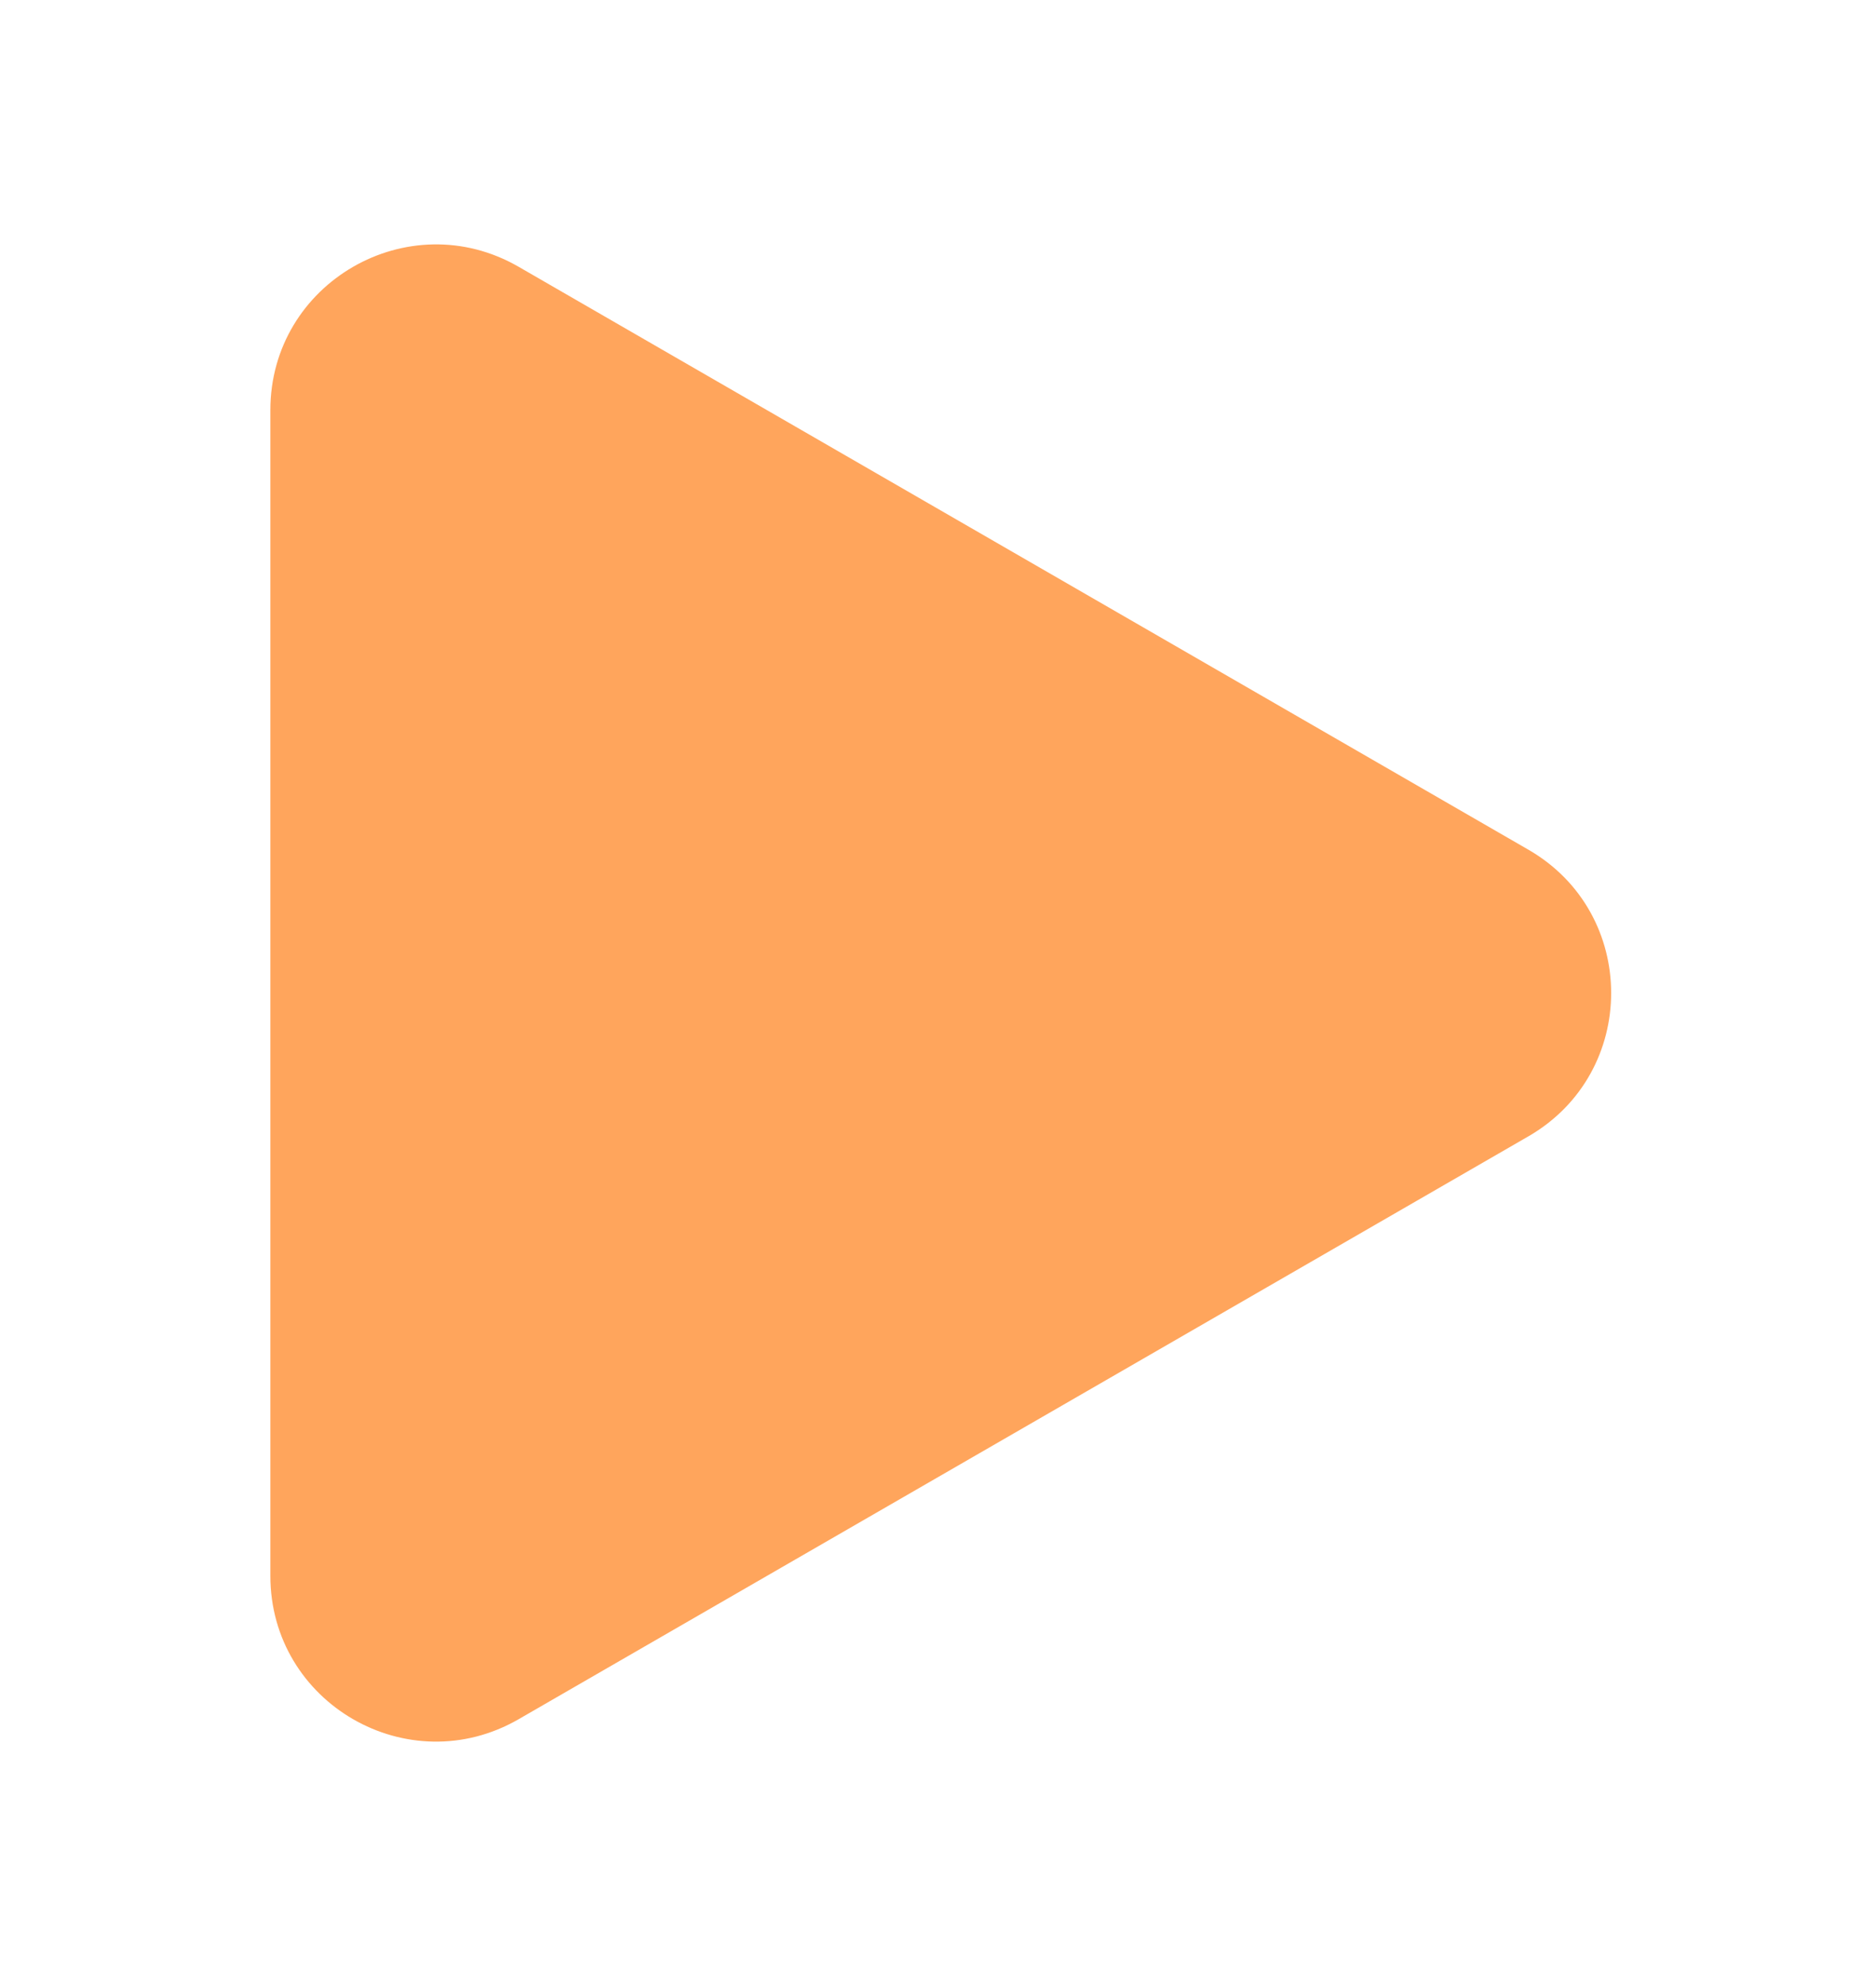 <svg width="34" height="36" viewBox="0 0 34 36" fill="none" xmlns="http://www.w3.org/2000/svg">
<g filter="url(#filter0_d_88_14)">
<path d="M27.7 11.402C29.7 12.556 29.7 15.443 27.7 16.598L9.4 27.163C7.4 28.318 4.9 26.875 4.9 24.565L4.9 3.434C4.9 1.125 7.4 -0.318 9.4 0.836L27.7 11.402Z" fill="#FFA55C"/>
</g>
<defs>
<filter id="filter0_d_88_14" x="0.9" y="0.43" width="32.3" height="35.14" filterUnits="userSpaceOnUse" color-interpolation-filters="sRGB">
<feFlood flood-opacity="0" result="BackgroundImageFix"/>
<feColorMatrix in="SourceAlpha" type="matrix" values="0 0 0 0 0 0 0 0 0 0 0 0 0 0 0 0 0 0 127 0" result="hardAlpha"/>
<feOffset dy="4"/>
<feGaussianBlur stdDeviation="2"/>
<feComposite in2="hardAlpha" operator="out"/>
<feColorMatrix type="matrix" values="0 0 0 0 0 0 0 0 0 0 0 0 0 0 0 0 0 0 0.25 0"/>
<feBlend mode="normal" in2="BackgroundImageFix" result="effect1_dropShadow_88_14"/>
<feBlend mode="normal" in="SourceGraphic" in2="effect1_dropShadow_88_14" result="shape"/>
</filter>
</defs>
</svg>
